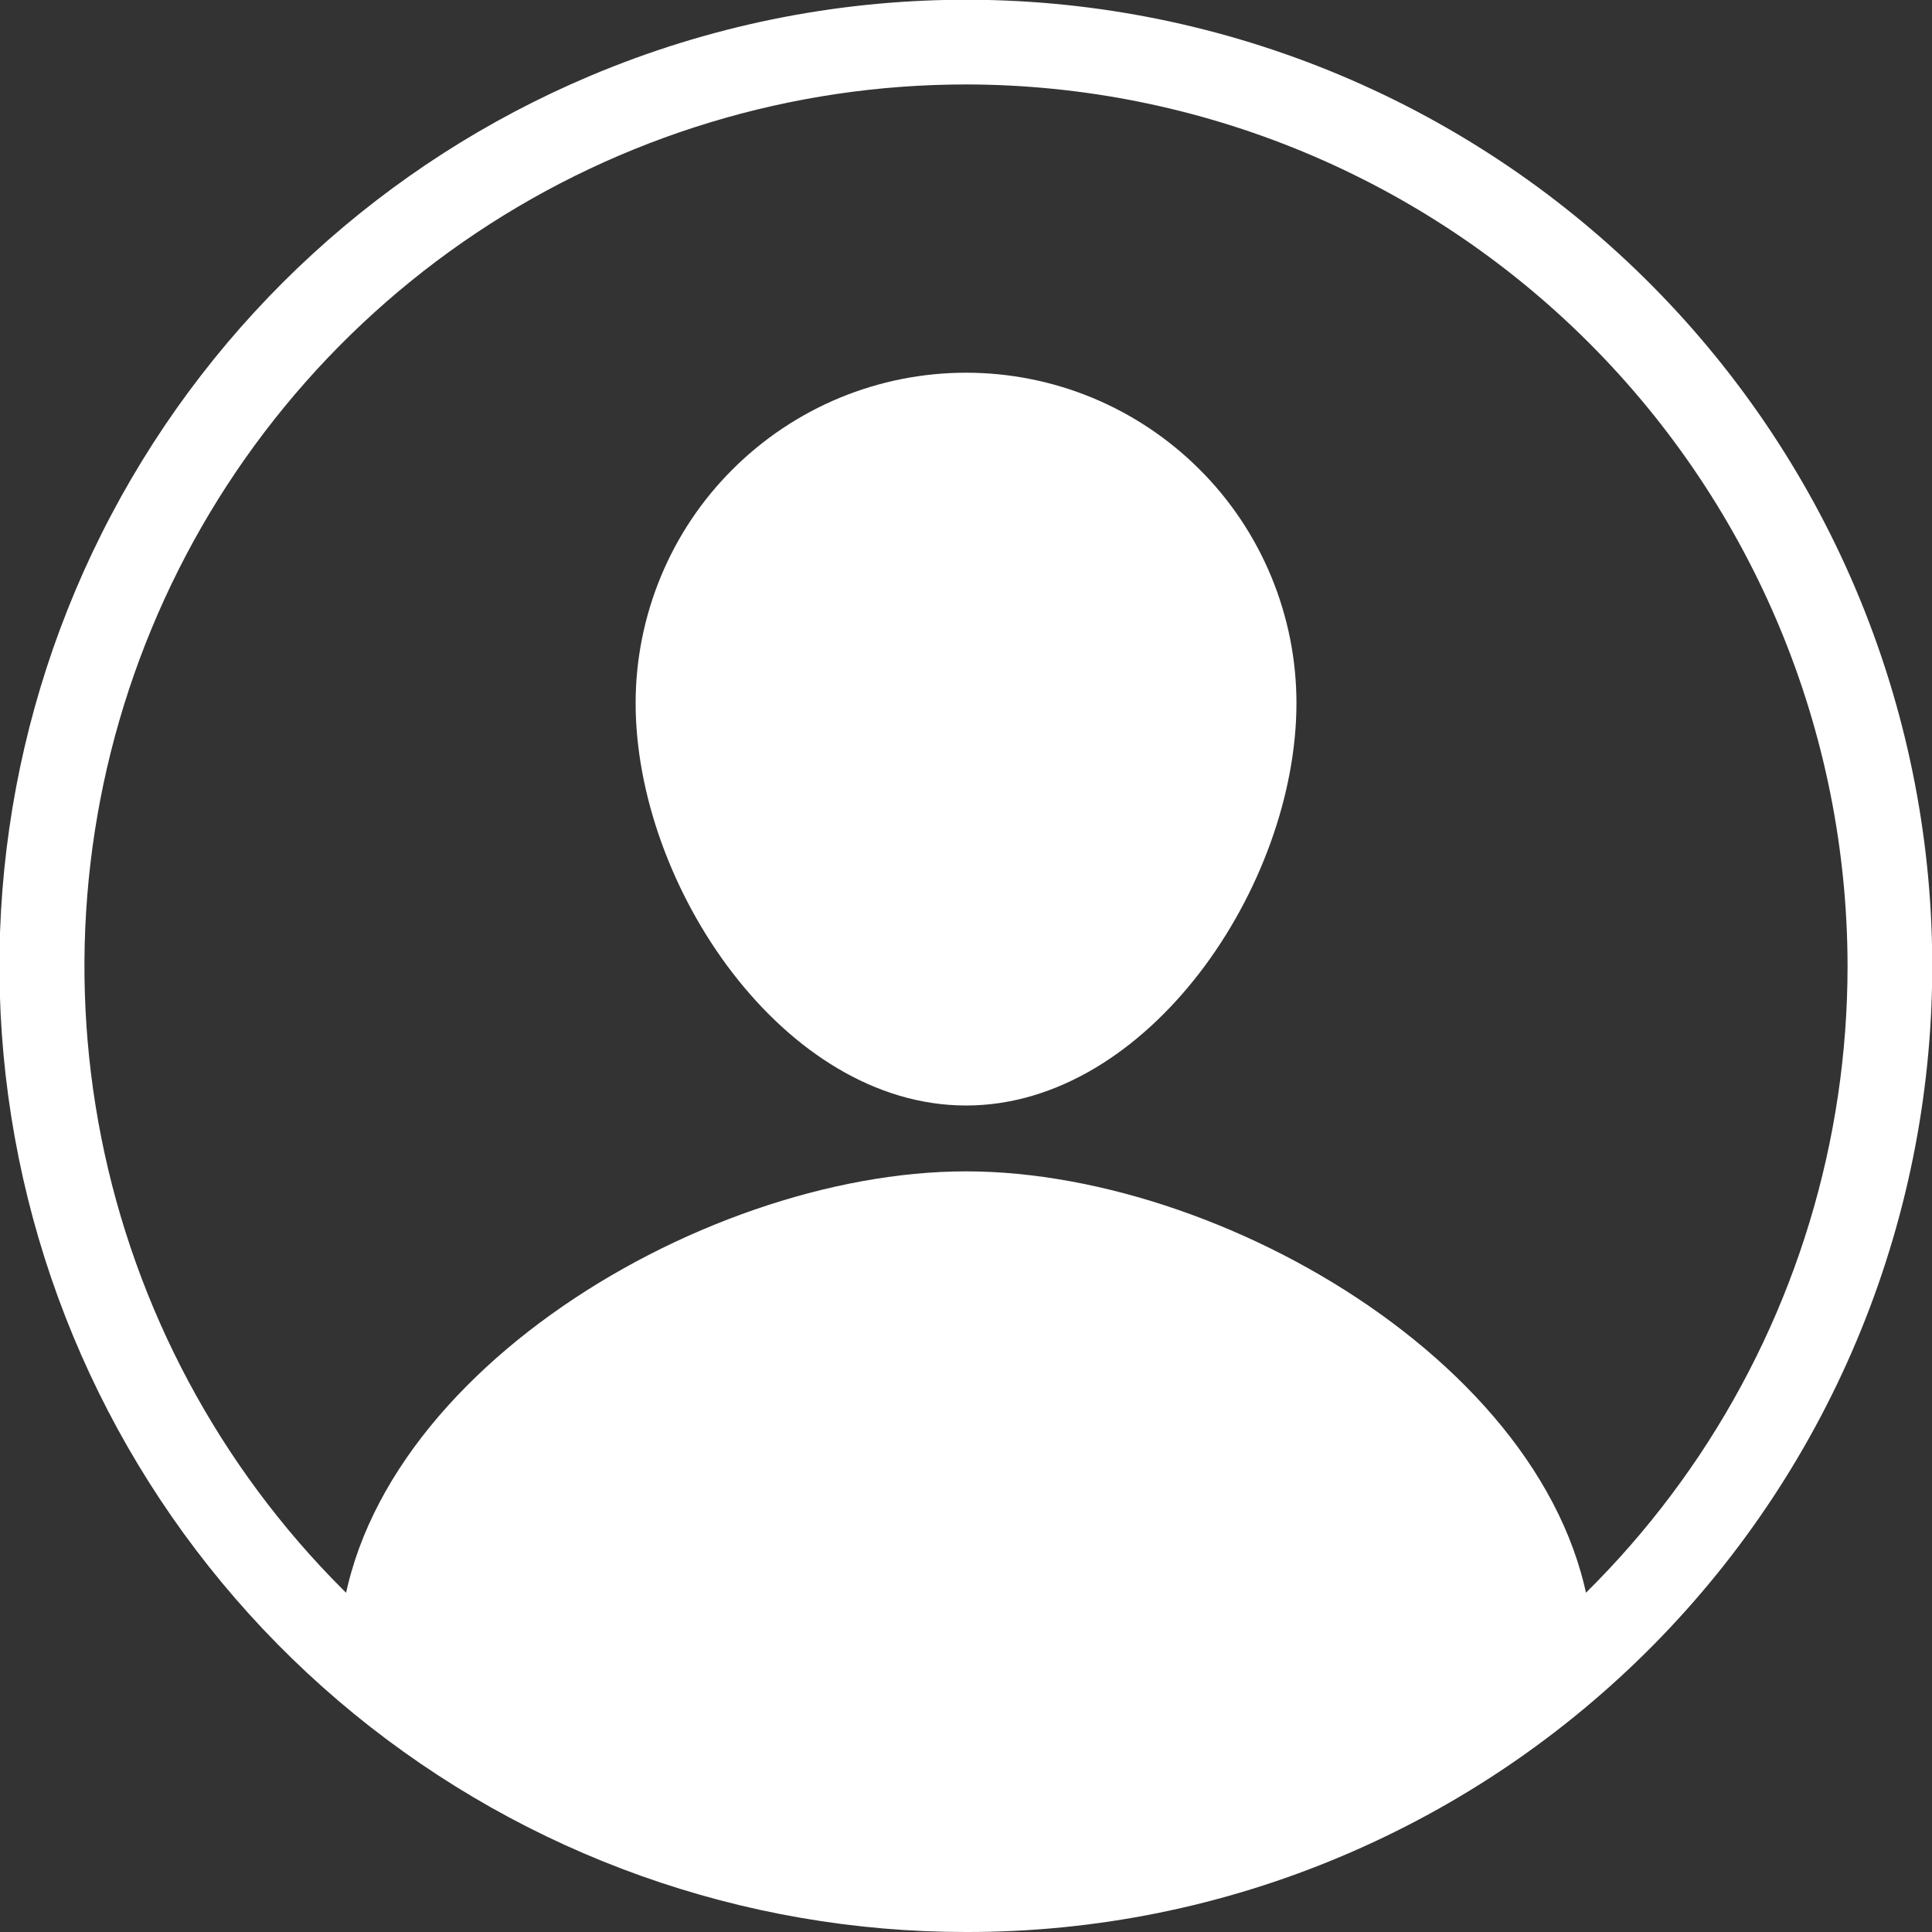 <svg width="24" height="24" viewBox="0 0 24 24" fill="none" xmlns="http://www.w3.org/2000/svg">
	<rect x="0" y="0" width="24" height="24" fill="#333333" stroke="none"/>
	<path d="M16.105 8.734C16.105 11.002 14.266 13.733 12.001 13.733C9.735 13.733 7.896 11.002 7.896 8.734C7.896 8.195 8.003 7.661 8.209 7.163C8.415 6.665 8.717 6.213 9.099 5.832C9.48 5.451 9.932 5.149 10.43 4.942C10.928 4.736 11.461 4.63 12.001 4.63C12.539 4.63 13.073 4.736 13.571 4.942C14.069 5.149 14.521 5.451 14.902 5.832C15.284 6.213 15.586 6.665 15.792 7.163C15.998 7.661 16.105 8.195 16.105 8.734Z" fill="white" />
	<path d="M19.791 20.608C19.791 20.913 15.711 23.661 12 23.661C8.357 23.661 4.21 21.12 4.21 20.608C4.21 17.263 8.655 14.551 12 14.551C15.346 14.551 19.791 17.263 19.791 20.608Z" fill="white" />
	<path d="M12 24C9.23 24.001 6.544 23.044 4.399 21.291C2.254 19.538 0.782 17.097 0.232 14.382C-0.318 11.667 0.088 8.845 1.382 6.396C2.676 3.946 4.777 2.02 7.33 0.943C10.262 -0.296 13.567 -0.319 16.516 0.879C19.465 2.077 21.818 4.397 23.057 7.329C24.296 10.262 24.319 13.566 23.121 16.516C21.923 19.465 19.603 21.818 16.671 23.057C15.193 23.683 13.605 24.003 12 24ZM12 1.049C9.834 1.049 7.717 1.691 5.916 2.894C4.115 4.098 2.711 5.808 1.883 7.809C1.054 9.81 0.837 12.012 1.259 14.136C1.682 16.261 2.725 18.212 4.257 19.744C5.788 21.275 7.739 22.318 9.864 22.741C11.988 23.163 14.19 22.946 16.191 22.117C18.192 21.288 19.902 19.885 21.106 18.084C22.309 16.283 22.951 14.166 22.951 12C22.948 9.096 21.793 6.313 19.74 4.26C17.687 2.207 14.904 1.052 12 1.049Z" fill="white" />
</svg>
